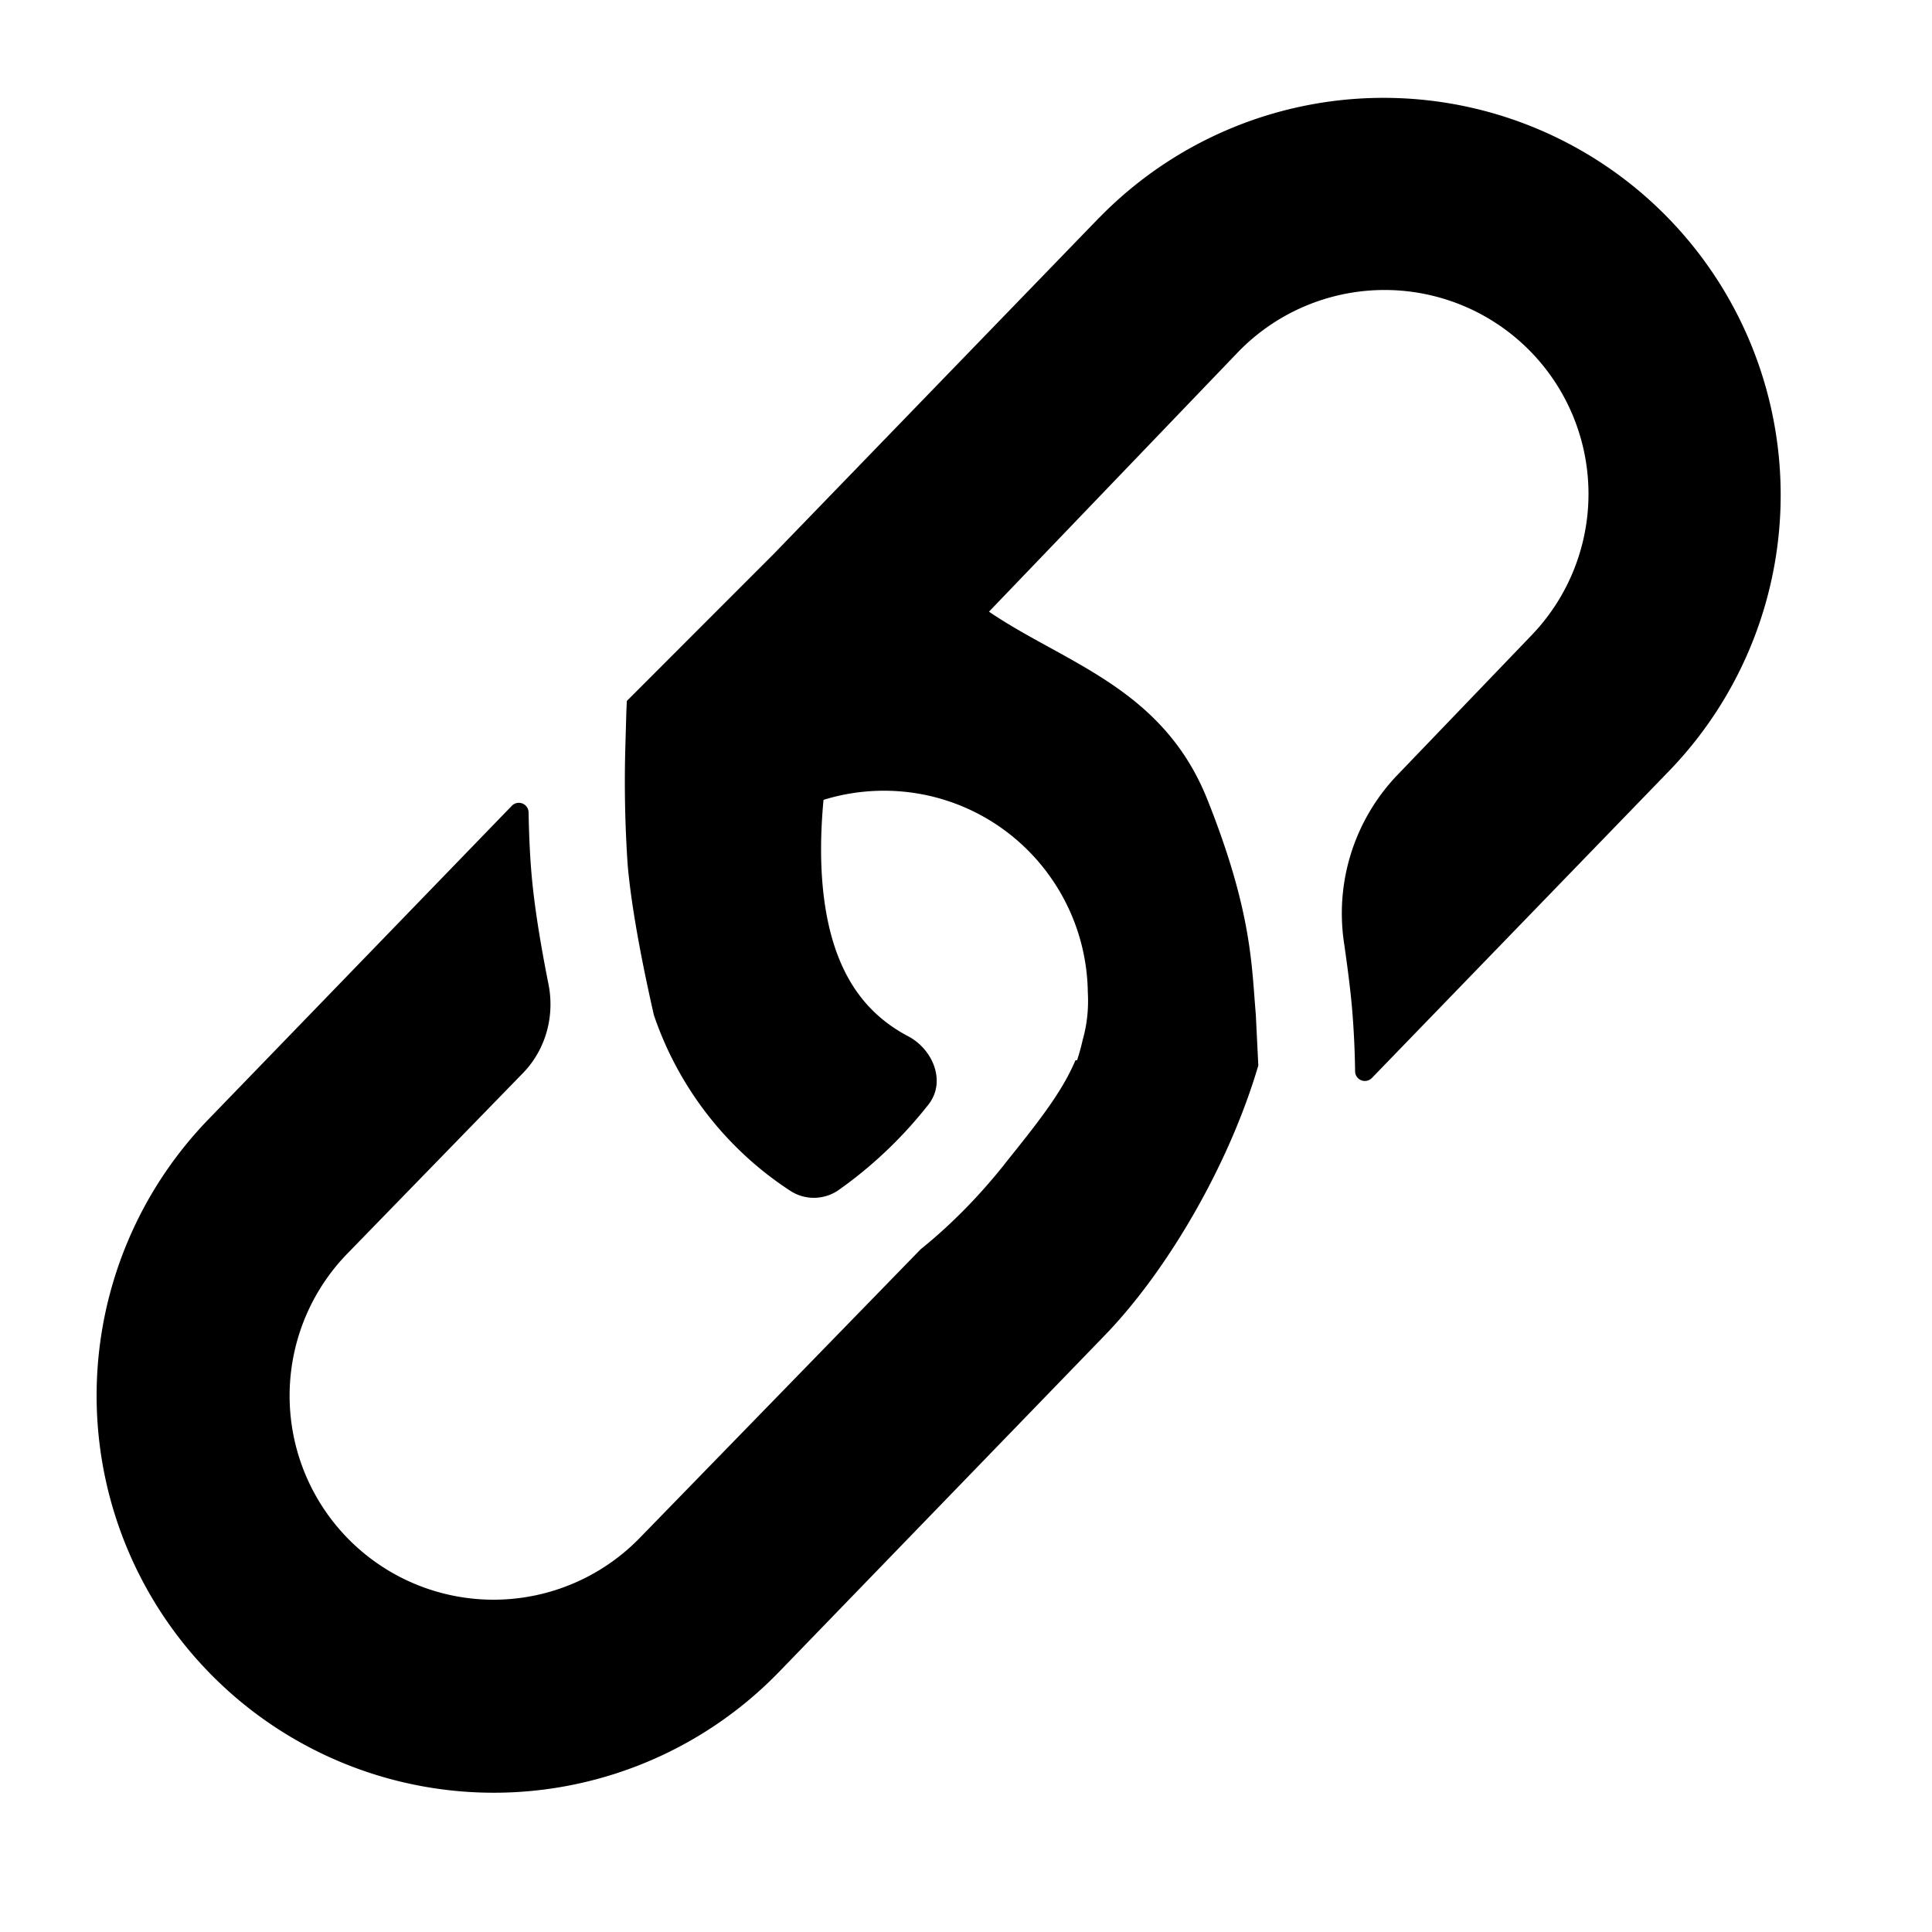 <svg xmlns="http://www.w3.org/2000/svg" viewBox="0 0 20 20">
	<path d="M11.381 2.252a4.111 4.111 0 015.908 5.718l-3.088 3.19a.101.101 0 01-.173-.069 9.284 9.284 0 00-.03-.634c-.017-.2-.047-.435-.083-.685a2.071 2.071 0 01.54-1.738l1.397-1.455a2.111 2.111 0 00-3.034-2.936l-2.58 2.689c.784.534 1.8.786 2.262 1.948.463 1.162.456 1.72.5 2.22l.026.53c-.307 1.043-.951 2.134-1.59 2.794l-3.37 3.482a4.111 4.111 0 01-5.909-5.718l3.141-3.246a.101.101 0 01.174.07c.004.218.013.436.03.631.03.355.1.764.176 1.146.066.332-.029.678-.265.92l-1.819 1.87a2.111 2.111 0 103.034 2.936l2.903-2.983c.261-.21.56-.495.86-.87l.008-.011c.184-.23.352-.439.484-.632.096-.14.184-.287.25-.443l.017-.001c.023-.07.042-.139.058-.21.047-.166.062-.33.053-.493a2.117 2.117 0 00-.643-1.492 2.101 2.101 0 00-1.076-.558 2.122 2.122 0 00-1.017.058c-.066.705.005 1.207.129 1.56.158.447.42.711.735.881l.012.006c.263.14.395.477.208.71a4.435 4.435 0 01-.93.884.448.448 0 01-.5.005 3.522 3.522 0 01-1.41-1.818c-.113-.496-.231-1.092-.271-1.551a12.62 12.62 0 01-.024-1.238l.01-.355.005-.108L8.01 5.734l3.37-3.482z"></path>
</svg>